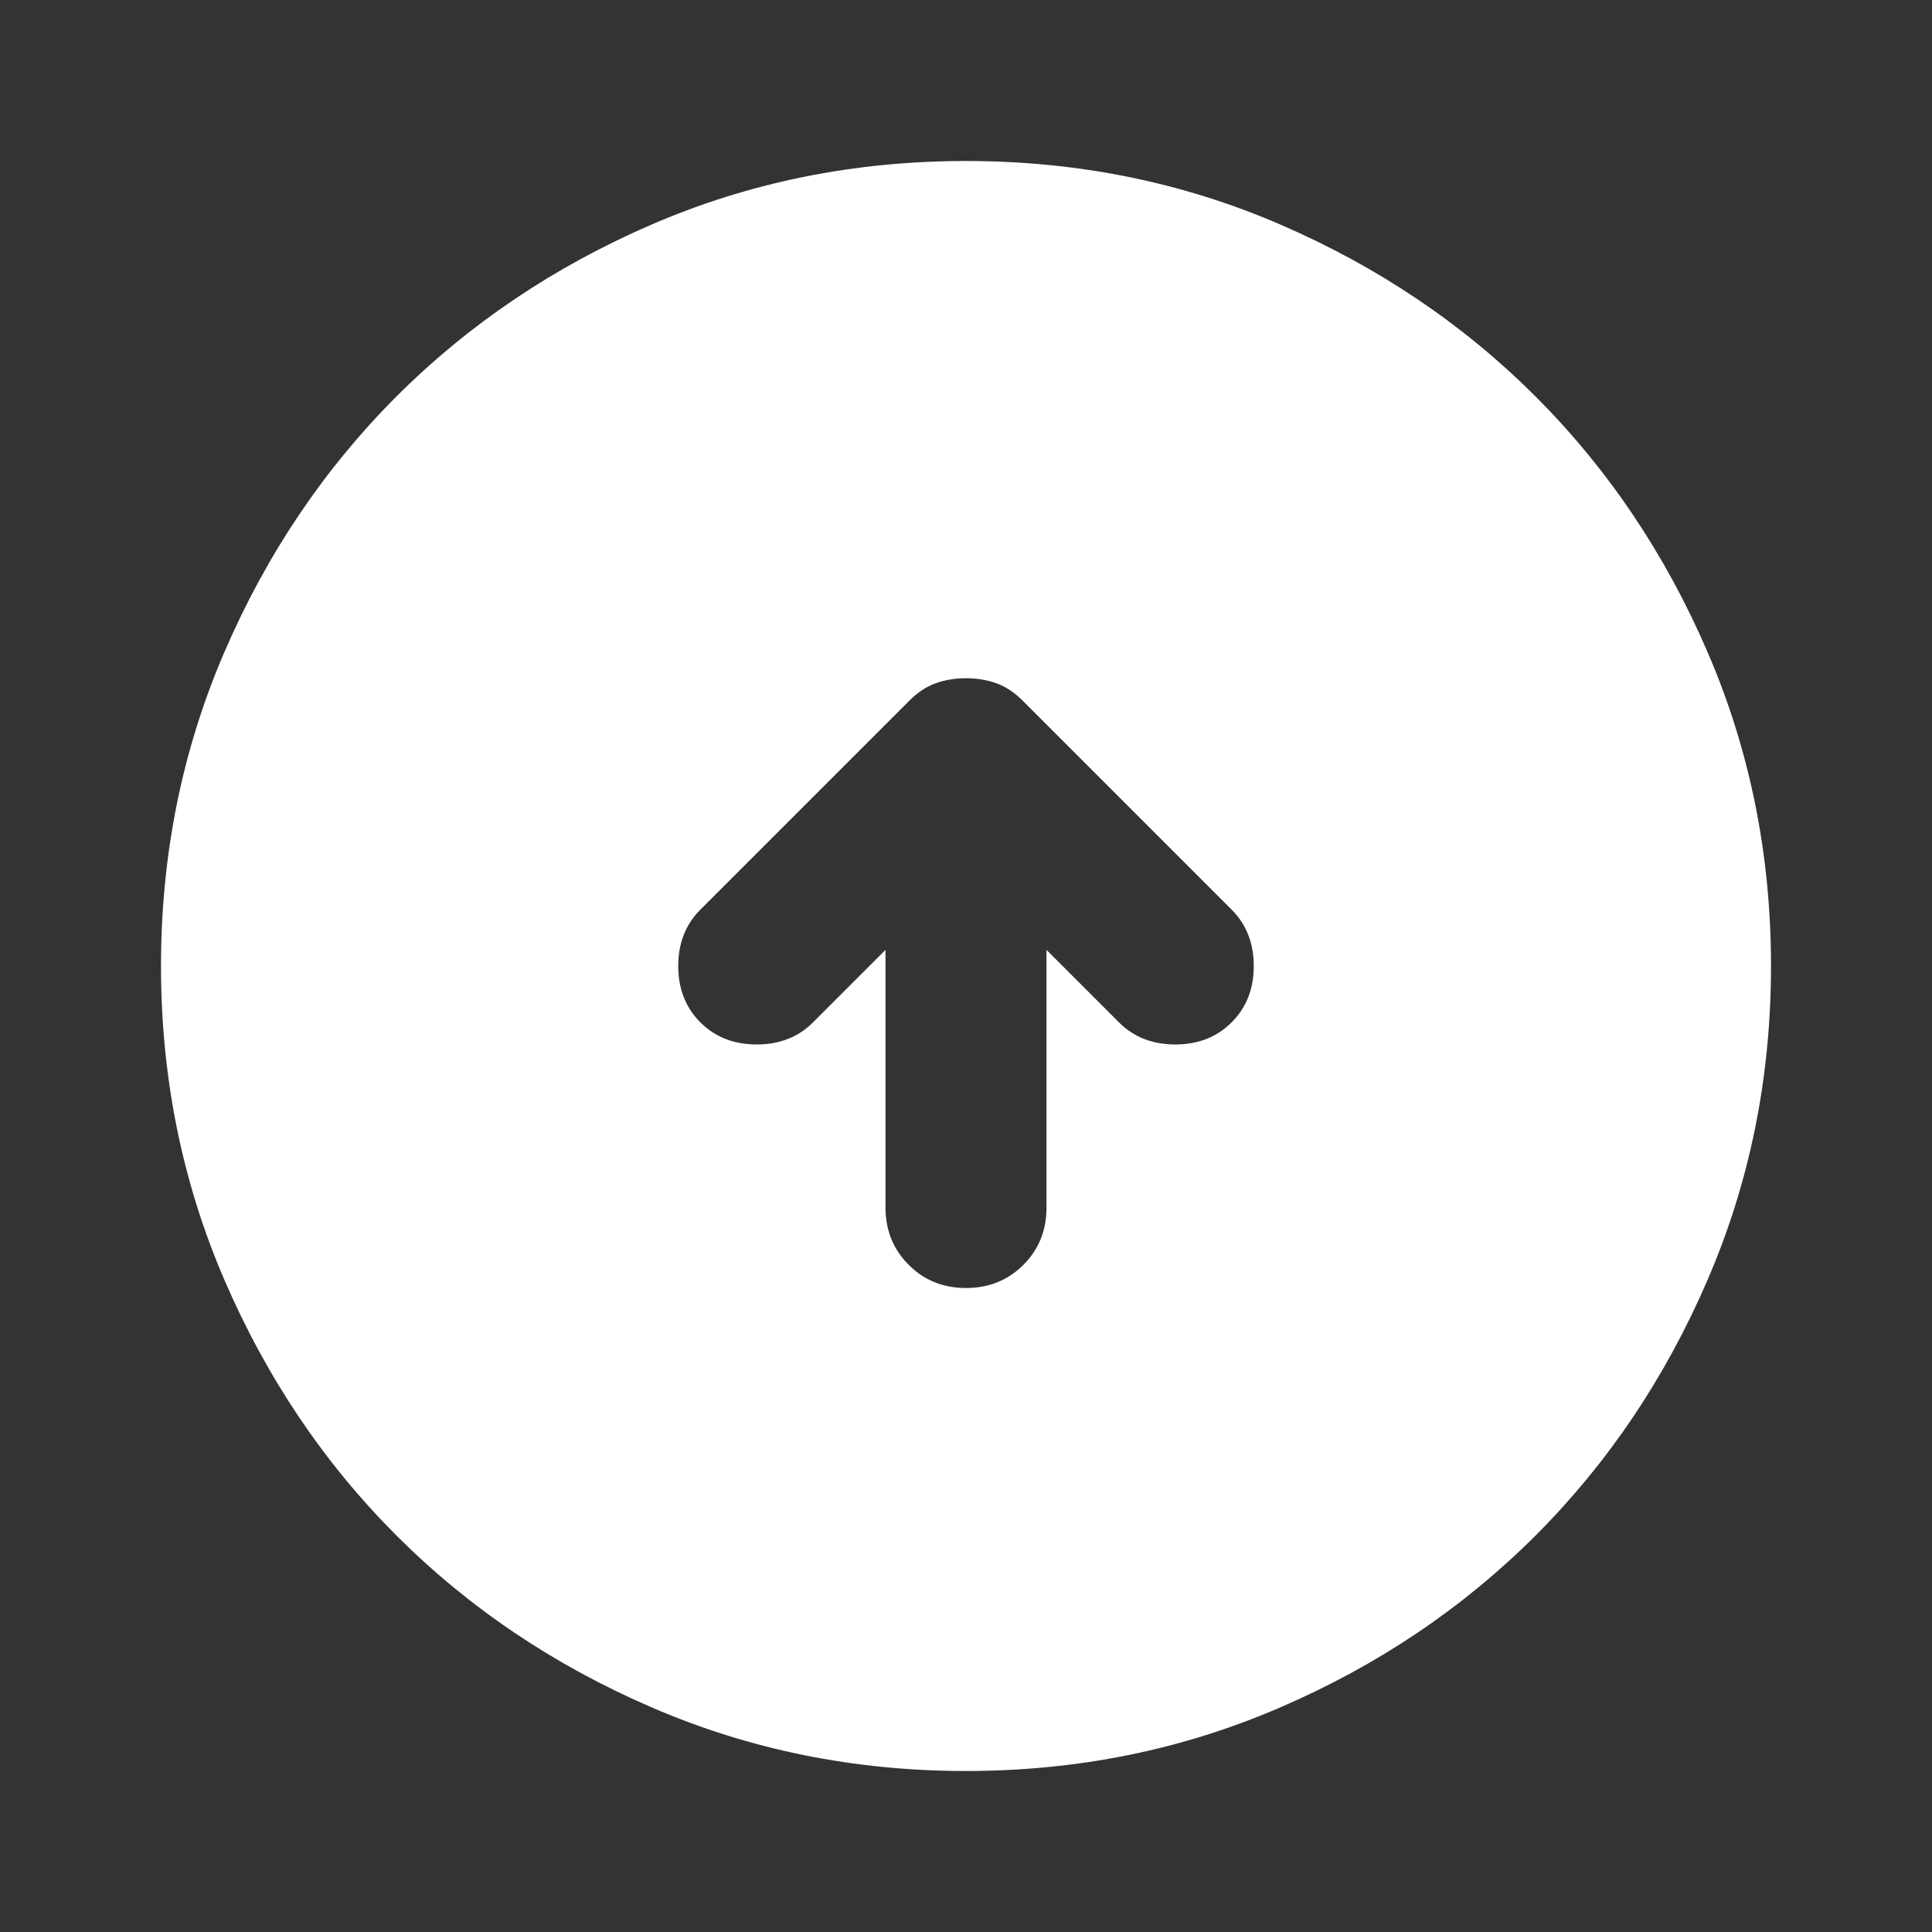 <svg width="39" height="39" viewBox="0 0 39 39" fill="none" xmlns="http://www.w3.org/2000/svg">
<rect x="0" y="0" width="39" height="39" fill="#333333" stroke="none"/>
<path d="M19.5 26C19.96 26 20.347 25.844 20.659 25.532C20.97 25.221 21.125 24.835 21.125 24.375V19.175L22.587 20.637C22.885 20.935 23.265 21.084 23.725 21.084C24.185 21.084 24.565 20.935 24.863 20.637C25.16 20.34 25.309 19.96 25.309 19.5C25.309 19.04 25.16 18.66 24.863 18.363L20.637 14.137C20.475 13.975 20.299 13.86 20.109 13.791C19.92 13.724 19.717 13.691 19.5 13.691C19.283 13.691 19.08 13.724 18.891 13.791C18.701 13.86 18.525 13.975 18.363 14.137L14.137 18.363C13.84 18.66 13.691 19.04 13.691 19.5C13.691 19.96 13.84 20.34 14.137 20.637C14.435 20.935 14.815 21.084 15.275 21.084C15.735 21.084 16.115 20.935 16.413 20.637L17.875 19.175V24.375C17.875 24.835 18.031 25.221 18.343 25.532C18.654 25.844 19.04 26 19.5 26ZM19.5 35.75C17.252 35.75 15.14 35.323 13.162 34.469C11.185 33.617 9.466 32.459 8.003 30.997C6.541 29.534 5.383 27.815 4.53 25.837C3.677 23.86 3.25 21.748 3.25 19.5C3.25 17.252 3.677 15.14 4.53 13.162C5.383 11.185 6.541 9.466 8.003 8.003C9.466 6.541 11.185 5.383 13.162 4.529C15.14 3.676 17.252 3.25 19.5 3.25C21.748 3.25 23.86 3.676 25.837 4.529C27.815 5.383 29.534 6.541 30.997 8.003C32.459 9.466 33.617 11.185 34.469 13.162C35.323 15.14 35.75 17.252 35.75 19.5C35.75 21.748 35.323 23.86 34.469 25.837C33.617 27.815 32.459 29.534 30.997 30.997C29.534 32.459 27.815 33.617 25.837 34.469C23.86 35.323 21.748 35.75 19.5 35.75Z" fill="white"/>
</svg>
